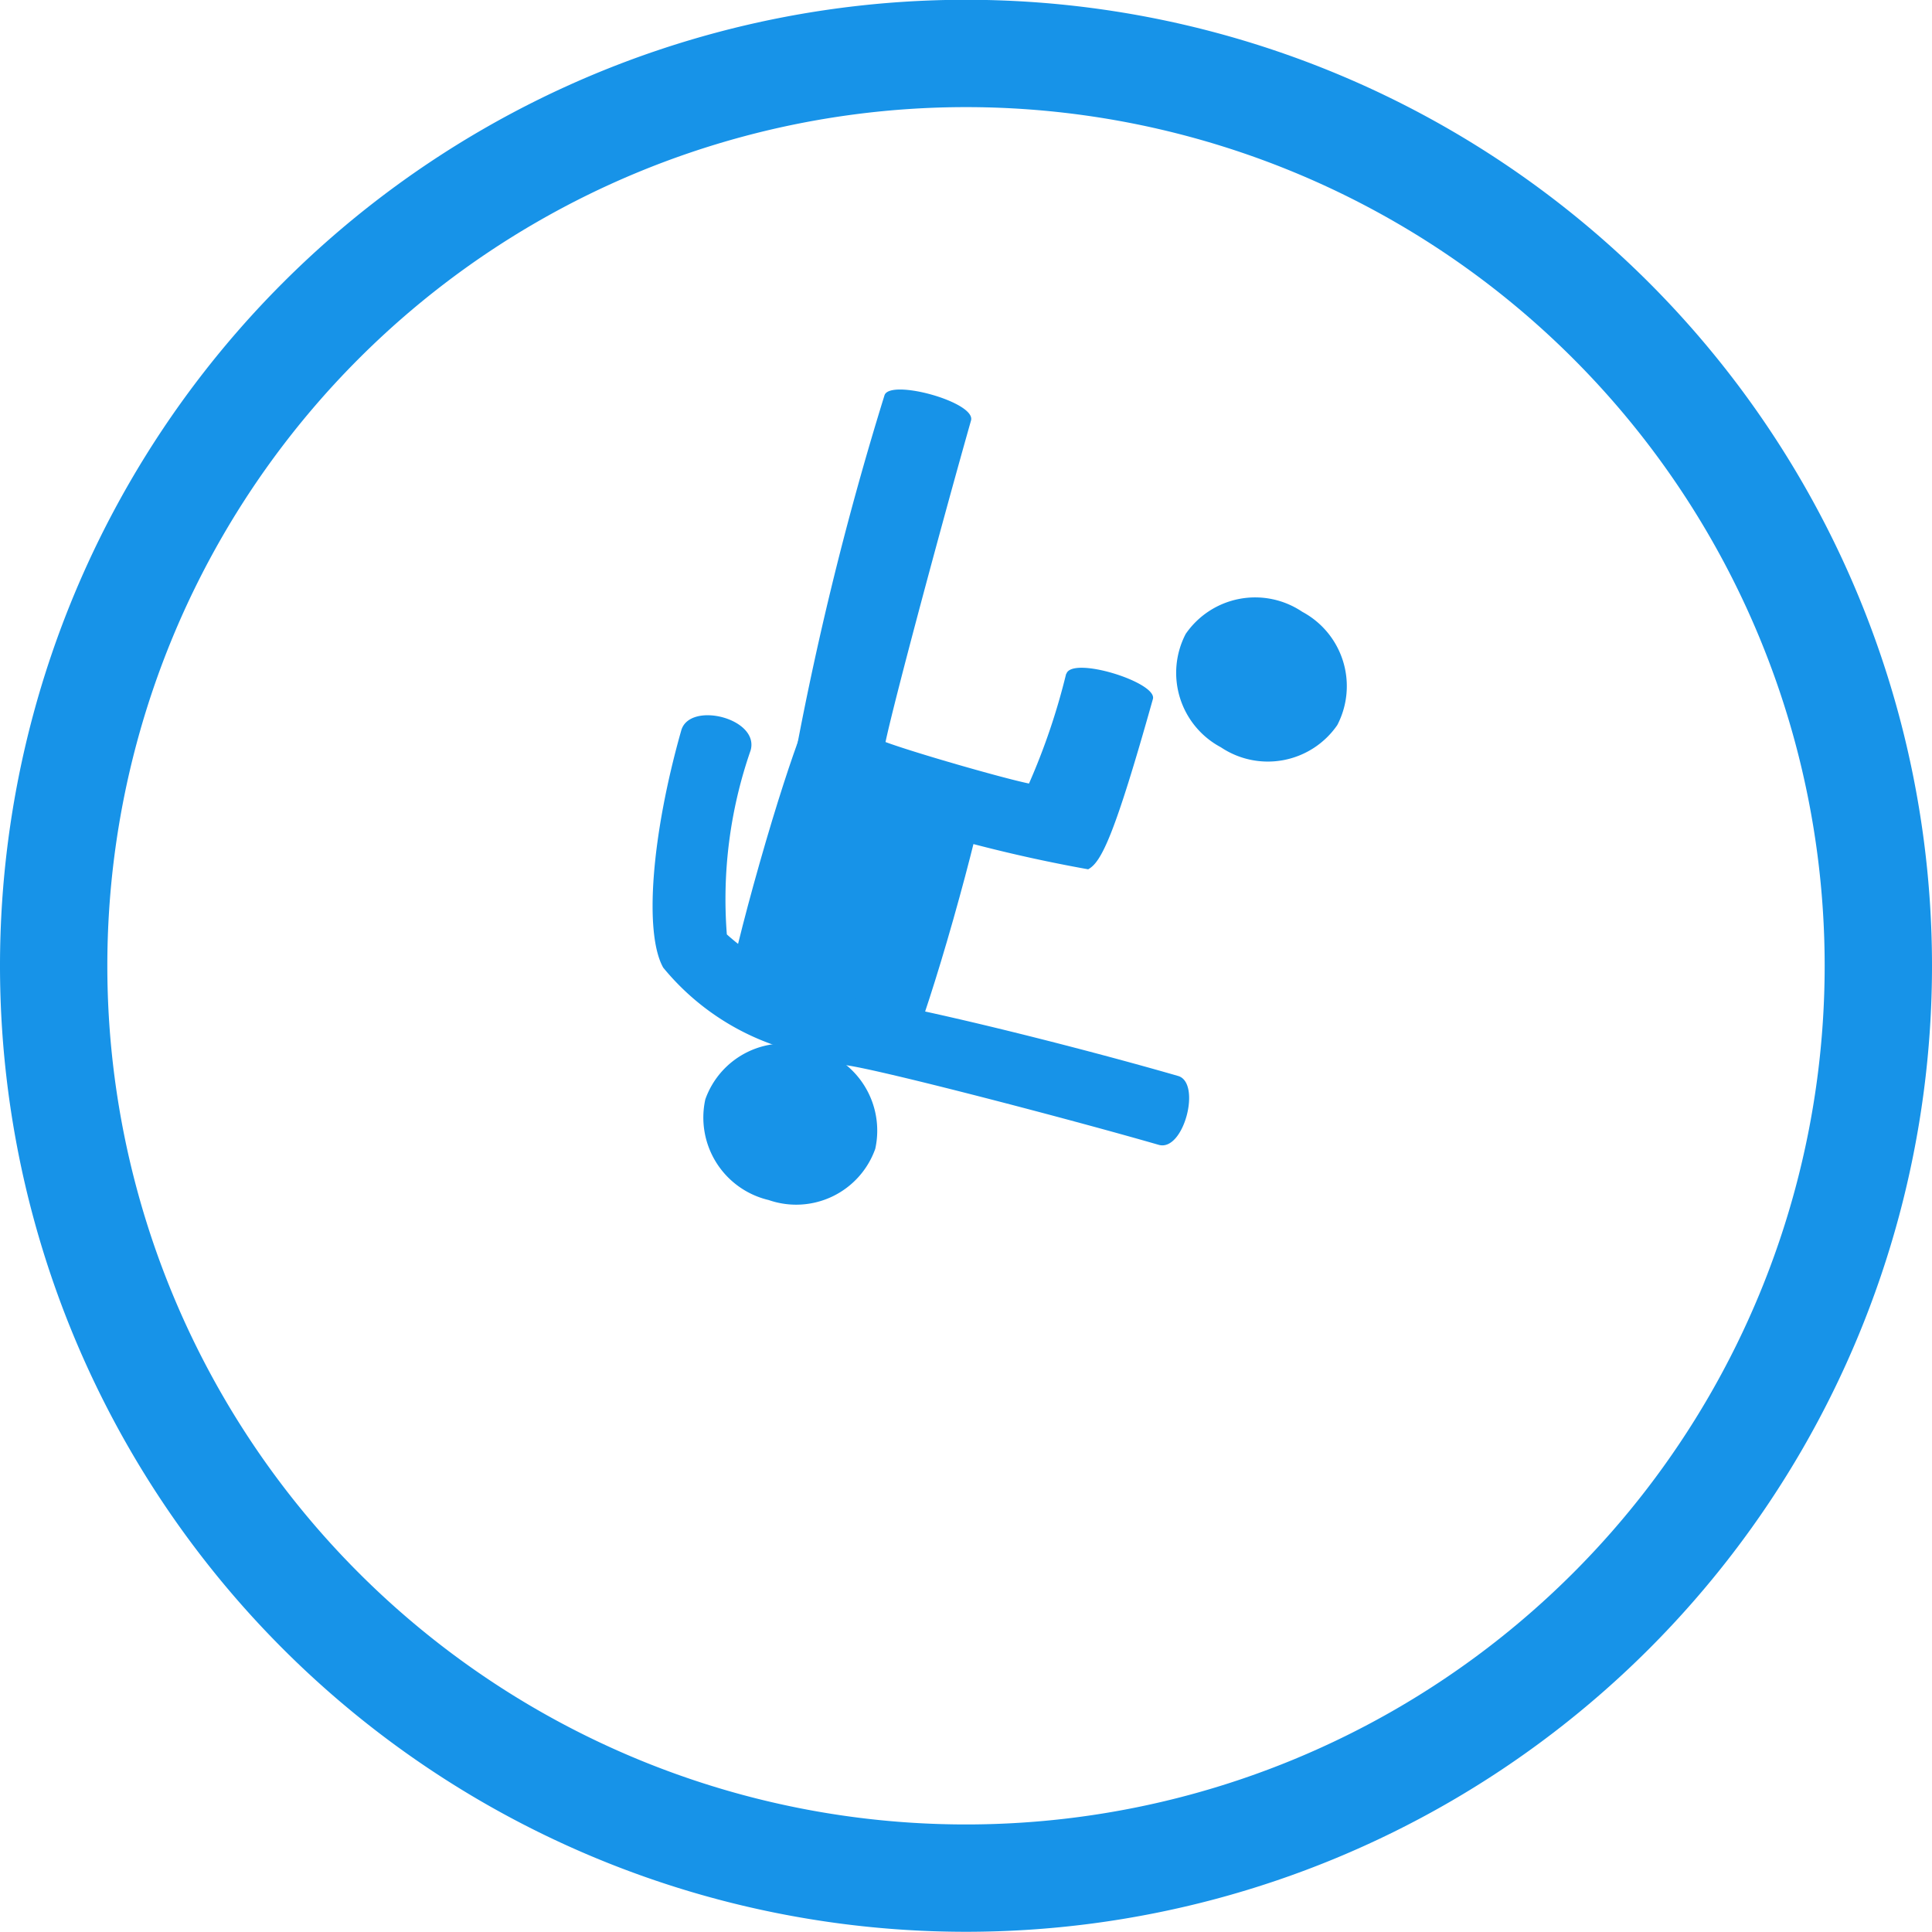 <svg xmlns="http://www.w3.org/2000/svg" viewBox="0 0 36 36">
  <defs>
    <style>
      .cls-1 {
        fill: none;
        stroke: #1793e8;
        stroke-width: 2px;
      }

      .cls-2 {
        fill: #1793e8;
      }
    </style>
  </defs>
  <g id="Group_197" data-name="Group 197" transform="translate(17354 7440)">
    <path id="Path_668" data-name="Path 668" class="cls-1" d="M-284.391-142.2a17,17,0,0,1-17,17,17,17,0,0,1-17-17,17,17,0,0,1,17-17,17,17,0,0,1,17,17" transform="translate(-17034.609 -7279.804)"/>
    <path id="Path_669" data-name="Path 669" class="cls-2" d="M4.812,4.034c-.394.131-.983.309-1.724.506s-1.341.334-1.749.416C1.165,4.478.9,3.642.59,2.5S.09.5,0,0C.394-.131.983-.309,1.724-.506S3.065-.841,3.472-.922c.175.478.441,1.314.75,2.457s.5,2,.59,2.5" transform="translate(-17337.018 -7420.424) rotate(-149)"/>
    <path id="Path_670" data-name="Path 670" class="cls-2" d="M.858,1.076A4,4,0,0,1,2.992.911,8.439,8.439,0,0,1,4.378,4.078c.163.6,1.447.207,1.3-.345C5.144,1.764,4.327.135,3.69-.23A4.646,4.646,0,0,0,.51-.211C-.885.16-.421,1.416.858,1.076" transform="translate(-17338.361 -7420.267) rotate(-149)"/>
    <path id="Path_671" data-name="Path 671" class="cls-2" d="M1.329,2.6a1.579,1.579,0,0,1-1.979-1A1.563,1.563,0,0,1,.56-.241a1.579,1.579,0,0,1,1.979,1A1.563,1.563,0,0,1,1.329,2.6" transform="translate(-17339.072 -7417.557) rotate(-149)"/>
    <path id="Path_672" data-name="Path 672" class="cls-2" d="M5.758,12.021c.034.195.059.364.077.5-.606.261-4.06,1.277-5.759,1.729-.471.125-.092,1.4.348,1.287,2.193-.582,6.582-1.916,6.744-2.295a4.141,4.141,0,0,0-.107-1.572Z" transform="translate(-17339.684 -7406.414) rotate(-149)"/>
    <path id="Path_673" data-name="Path 673" class="cls-2" d="M2.193,2.942A12.3,12.3,0,0,1,1.734.835C2.238.659,3.9.218,4.424.121c.264.761,1.23,4.145,1.72,5.956.093.345,1.71-.109,1.623-.431a59.494,59.494,0,0,0-2.217-7.1A27.983,27.983,0,0,0-.034.033c-.142.24-.1.783.6,3.341.085.312,1.716-.086,1.623-.431" transform="translate(-17333.77 -7423.791) rotate(-149)"/>
    <path id="Path_674" data-name="Path 674" class="cls-2" d="M1,2.655a1.571,1.571,0,0,0,1.65-1.472A1.571,1.571,0,0,0,1-.29,1.571,1.571,0,0,0-.646,1.182,1.571,1.571,0,0,0,1,2.655" transform="translate(-17330.244 -7425.809) rotate(-149)"/>
    <path id="Path_675" data-name="Path 675" class="cls-2" d="M-13697.548,13106.781v13" transform="translate(-3632.456 -20530.662)"/>
  </g>
</svg>
